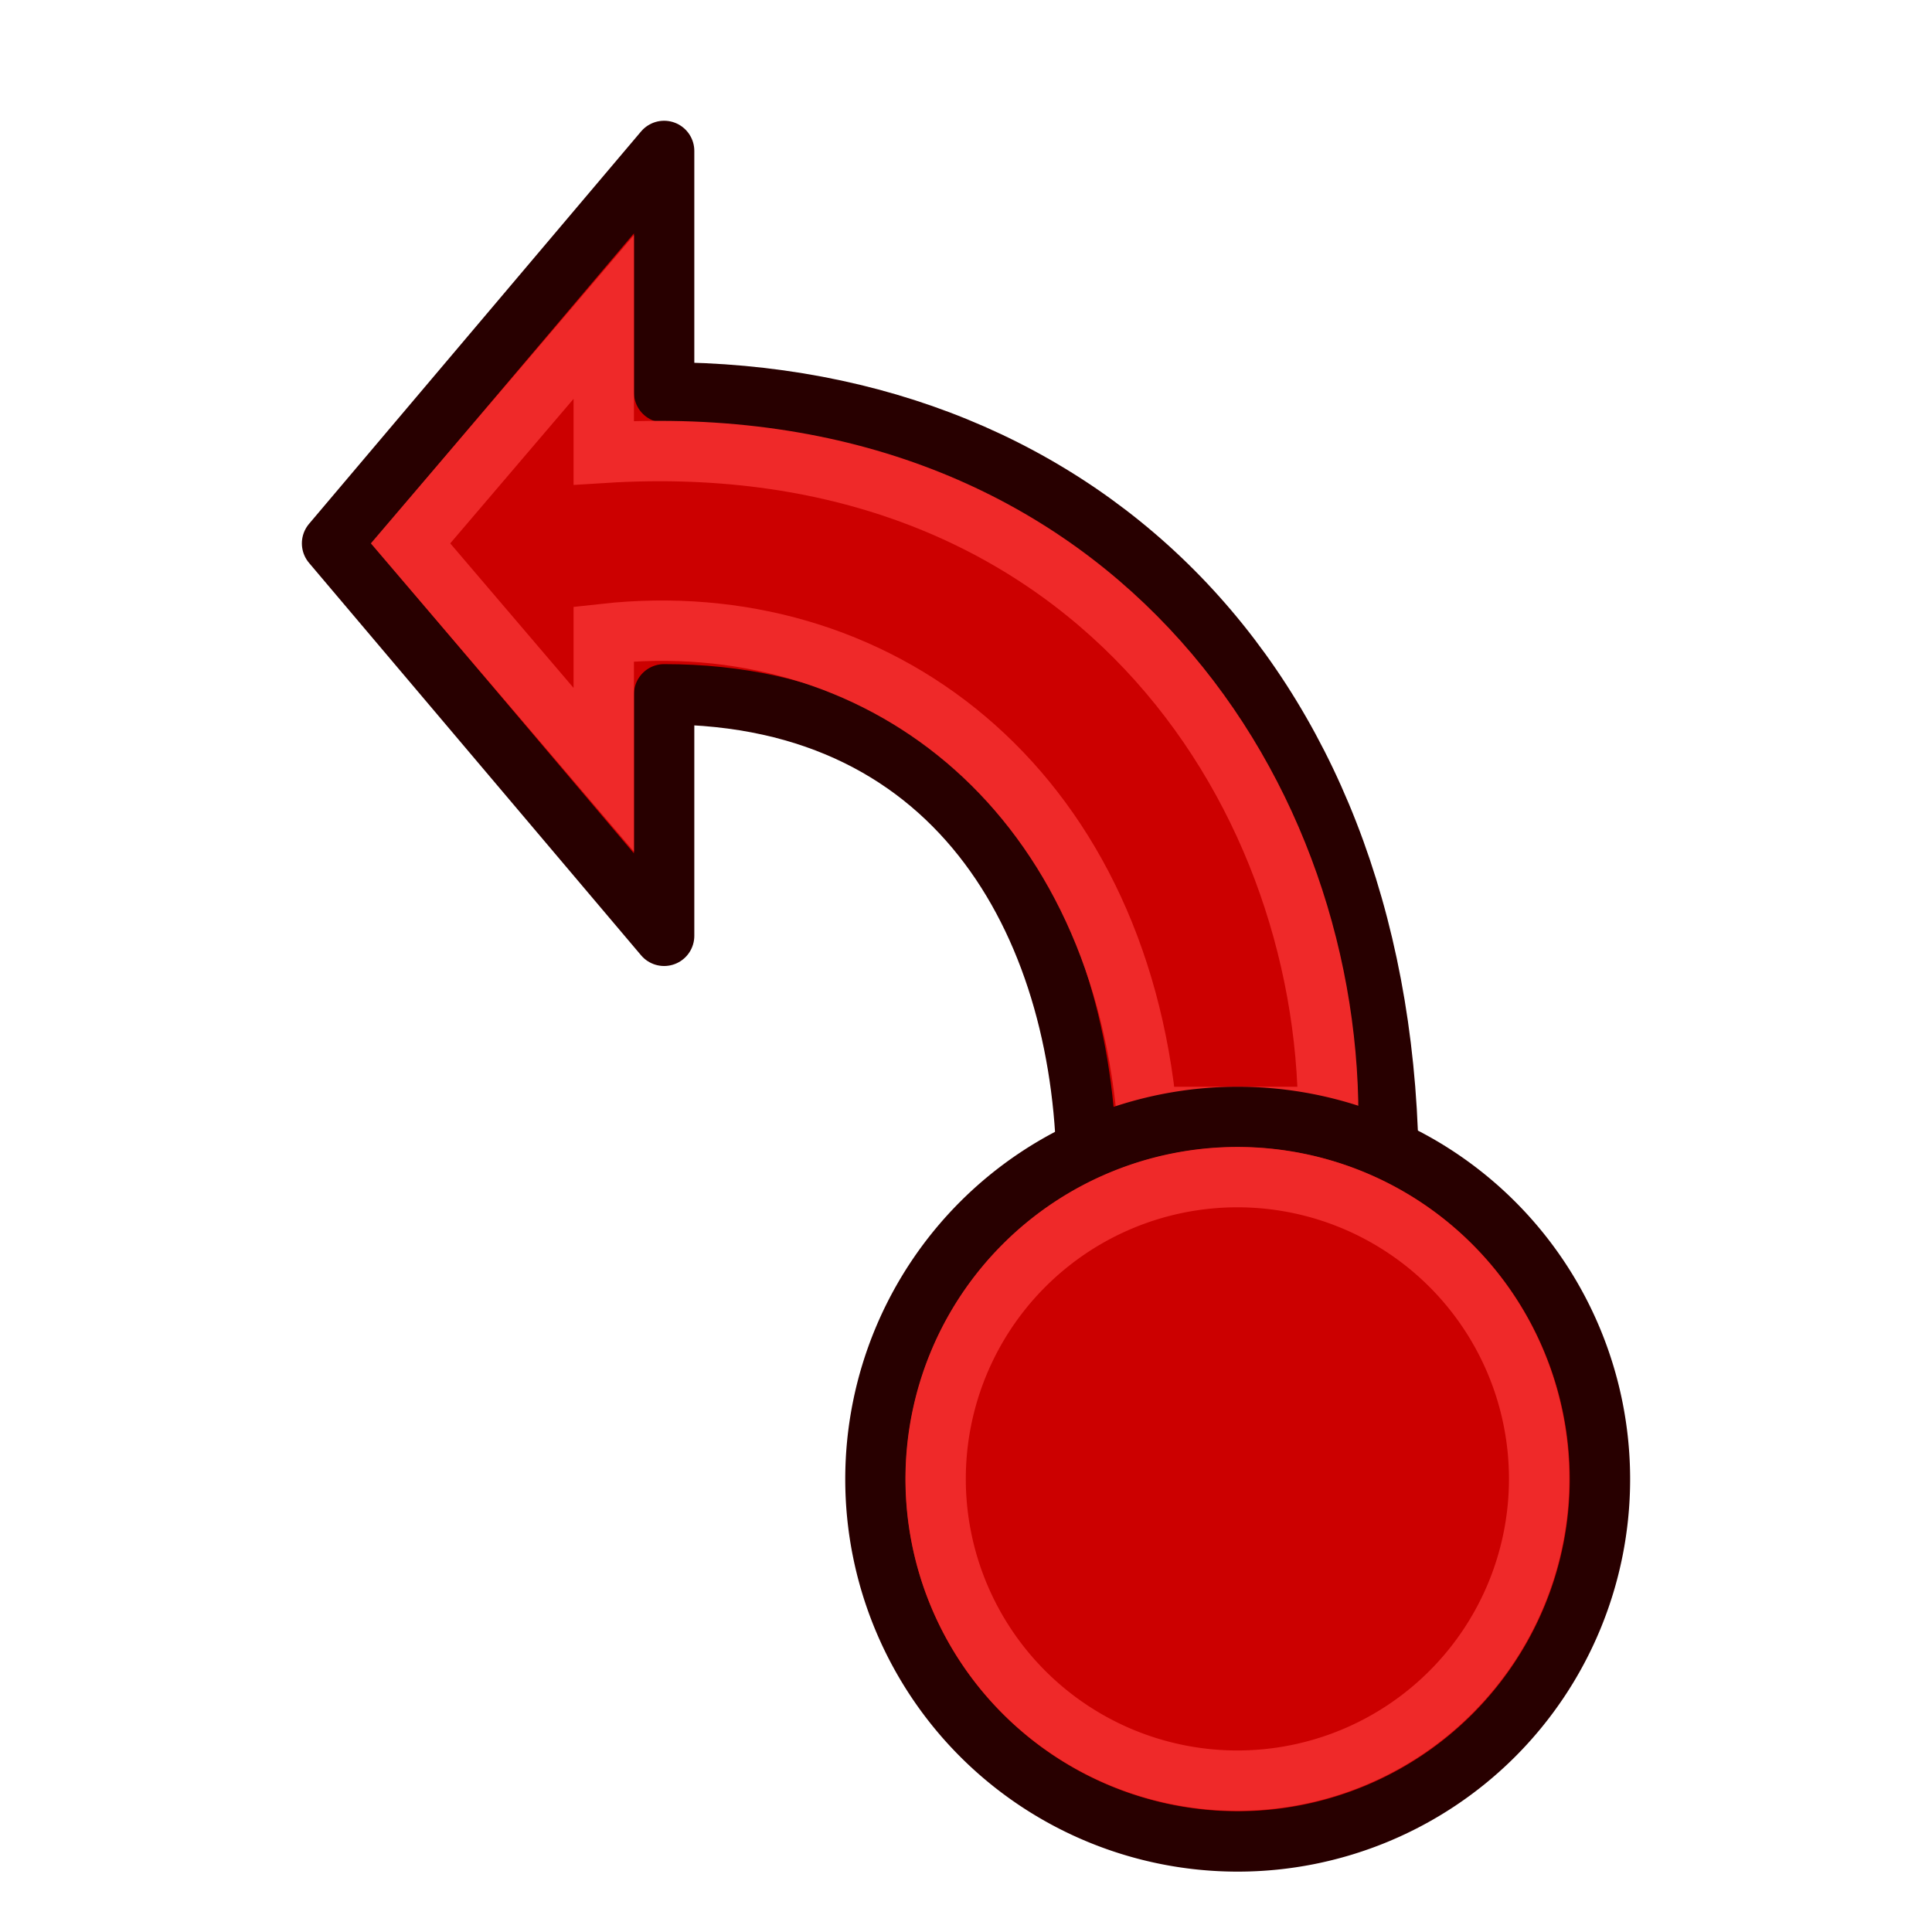 <svg xmlns="http://www.w3.org/2000/svg" width="64" height="64"><defs><linearGradient id="a"><stop offset="0" stop-color="#c51900"/><stop offset="1" stop-color="#ff5f00"/></linearGradient><linearGradient id="b"><stop offset="0" stop-color="#c51900"/><stop offset="1" stop-color="#ff5f00"/></linearGradient><linearGradient id="c"><stop offset="0" stop-color="#c51900"/><stop offset="1" stop-color="#ff5f00"/></linearGradient><linearGradient id="d"><stop offset="0" stop-color="#ff2600"/><stop offset="1" stop-color="#ff5f00"/></linearGradient><linearGradient id="e"><stop offset="0" stop-color="#ff2600"/><stop offset="1" stop-color="#ff5f00"/></linearGradient><linearGradient id="f"><stop offset="0" stop-color="#ff2600"/><stop offset="1" stop-color="#ff5f00"/></linearGradient></defs><path d="M22 23v8L11 18 22 5v8c14 0 24 10 24 26H36c0-8-4-16-14-16z" fill="#c00" stroke="#280000" stroke-width="2" stroke-linejoin="round"/><path d="M20 10.5L13.6 18l6.4 7.5V21c9-1 17 5 18 16h6c0-11-8-23-24-22z" fill="none" stroke="#ef2929" stroke-width="2"/><g stroke-linecap="round" stroke-miterlimit="4.5"><path d="M53 49a12 12 0 1 1-24 0 12 12 0 1 1 24 0z" fill="#c00" stroke="#280000" stroke-width="2"/><path transform="matrix(.833 0 0 .833 15.167 23.167)" d="M43 31a12 12 0 1 1-24 0 12 12 0 1 1 24 0z" fill="none" stroke="#ef2929" stroke-width="2.4"/></g></svg>
